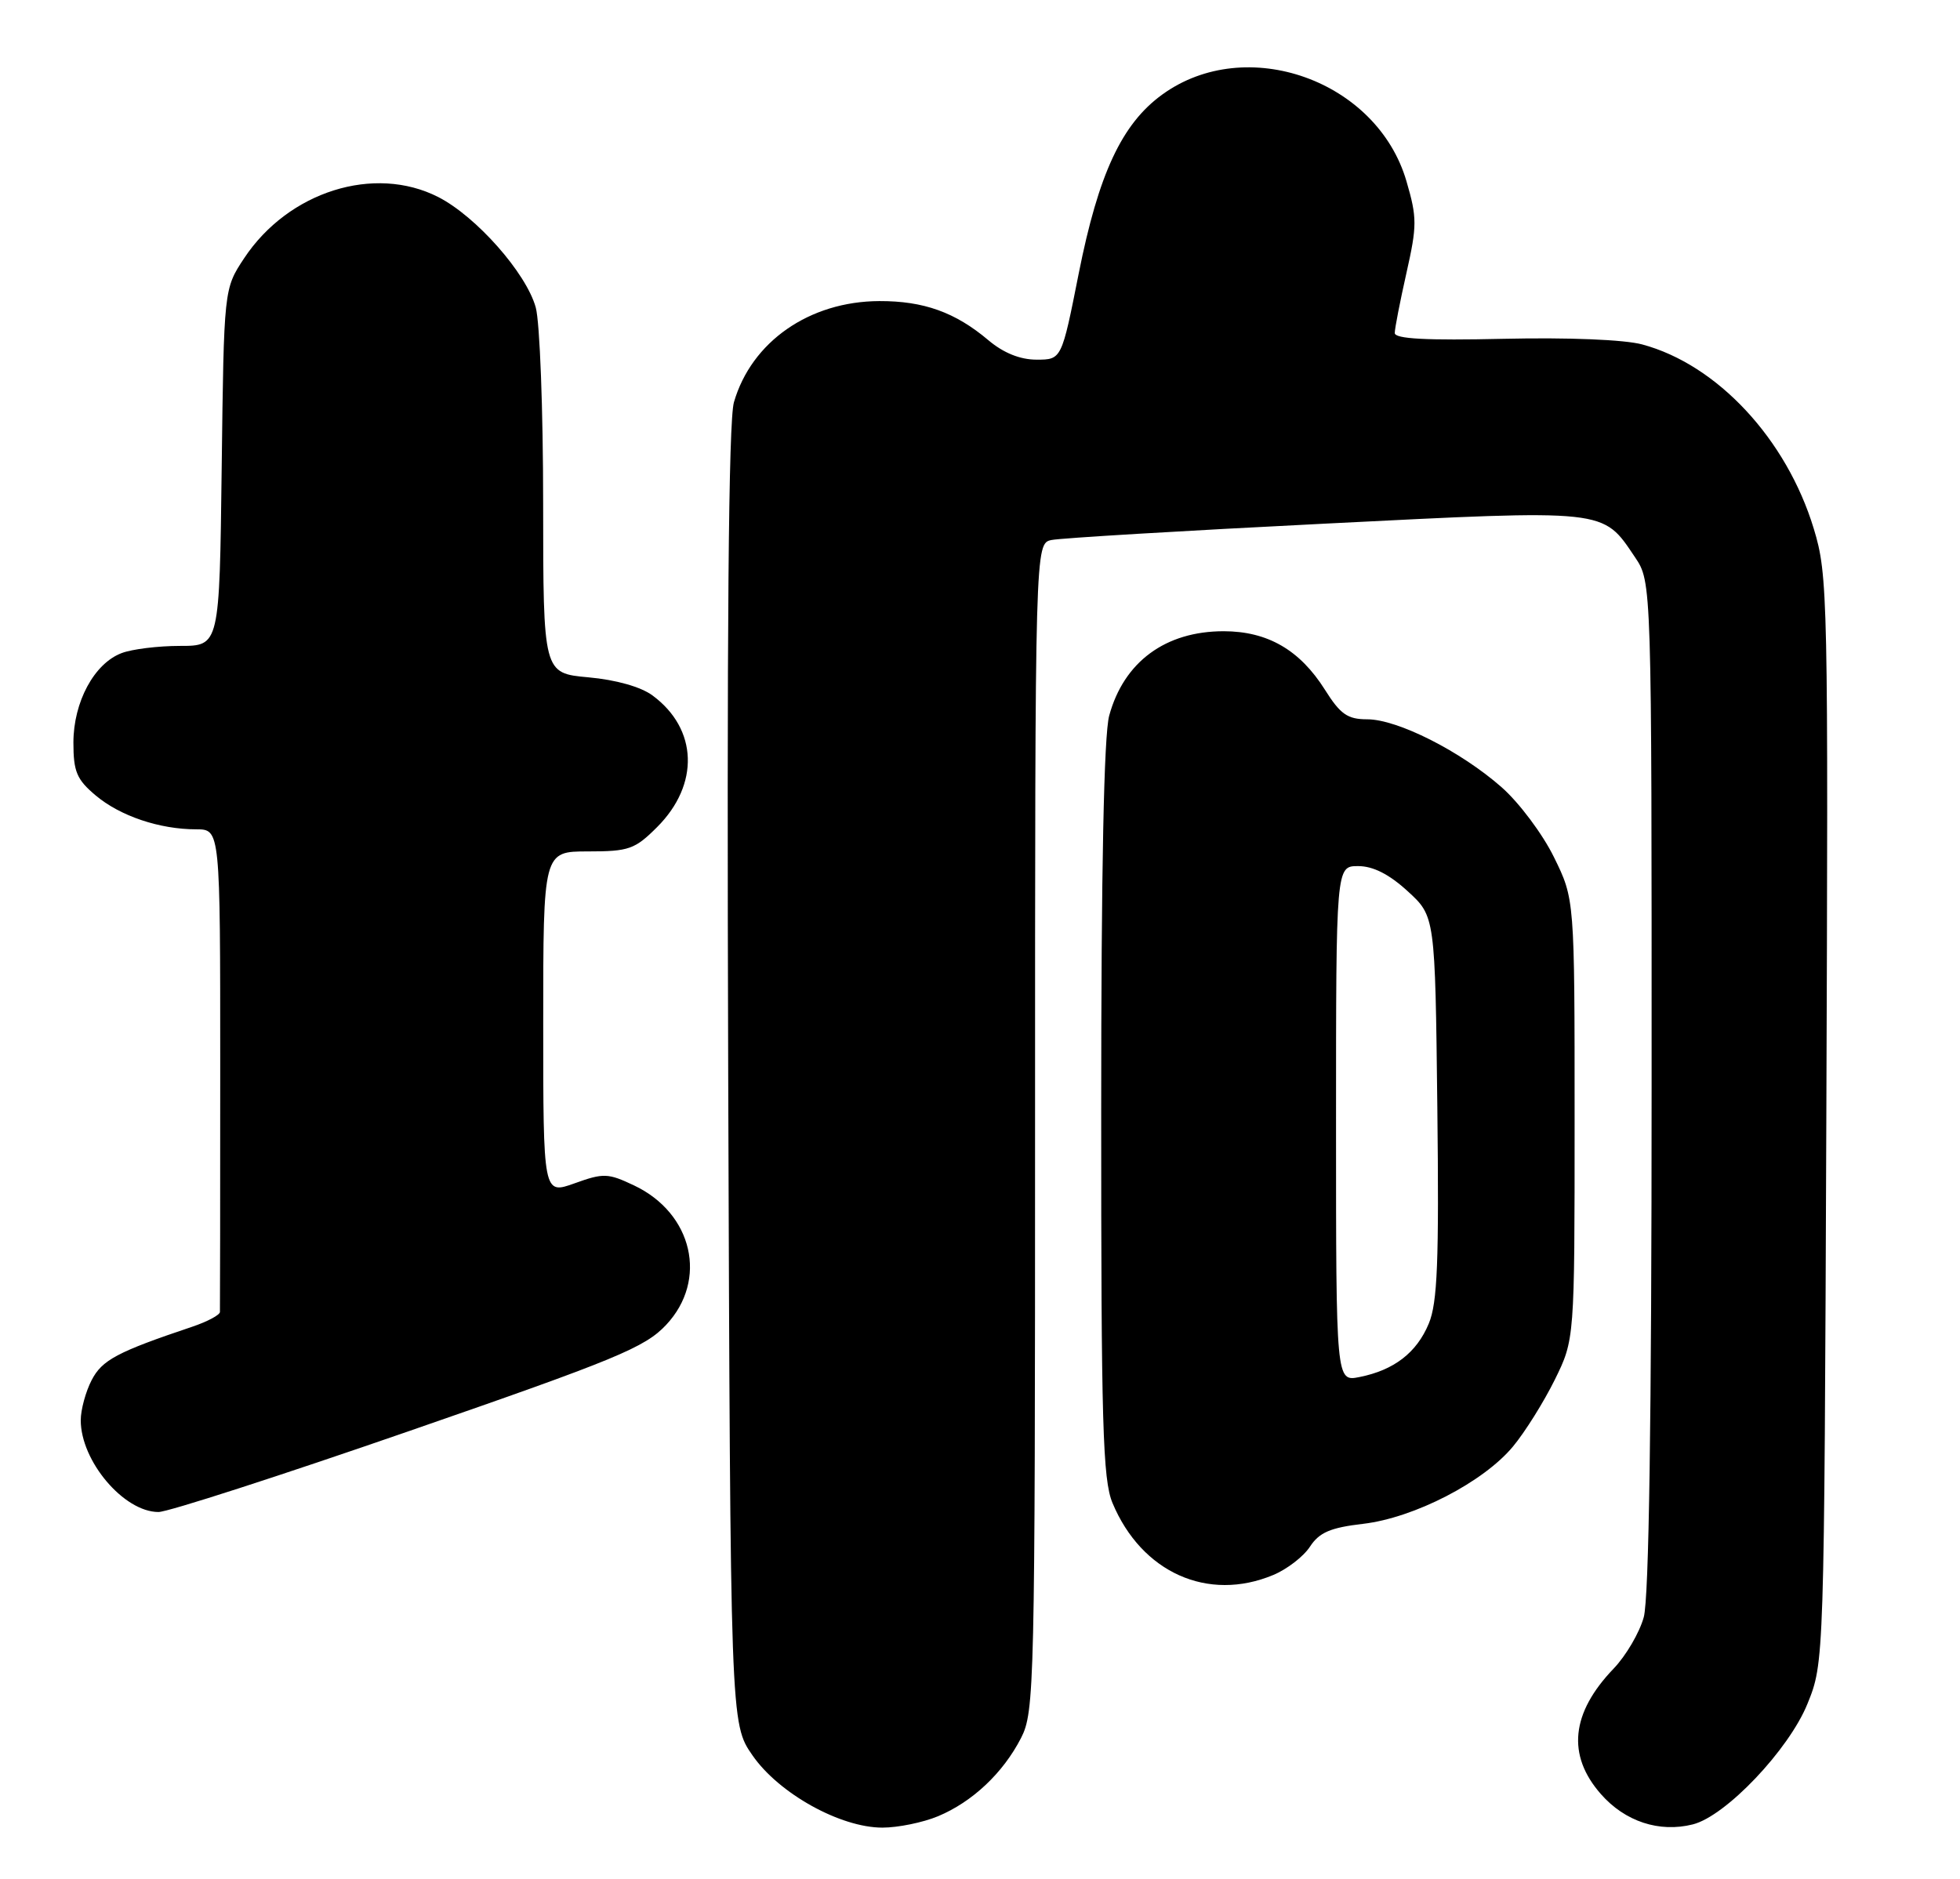 <?xml version="1.0" encoding="UTF-8" standalone="no"?>
<!DOCTYPE svg PUBLIC "-//W3C//DTD SVG 1.1//EN" "http://www.w3.org/Graphics/SVG/1.1/DTD/svg11.dtd" >
<svg xmlns="http://www.w3.org/2000/svg" xmlns:xlink="http://www.w3.org/1999/xlink" version="1.1" viewBox="0 0 267 256">
 <g >
 <path fill="currentColor"
d=" M 127.78 247.45 C 132.47 245.49 136.64 241.56 139.09 236.79 C 140.92 233.23 141.00 229.84 141.00 153.56 C 141.00 74.04 141.00 74.04 143.25 73.57 C 144.49 73.31 161.18 72.31 180.35 71.35 C 219.16 69.40 218.27 69.30 222.73 75.92 C 225.00 79.30 225.00 79.30 224.99 147.90 C 224.99 193.30 224.63 217.80 223.92 220.33 C 223.34 222.44 221.49 225.59 219.82 227.33 C 214.01 233.38 213.42 239.13 218.08 244.43 C 221.36 248.17 226.03 249.71 230.60 248.56 C 235.09 247.44 243.69 238.38 246.22 232.13 C 248.50 226.50 248.50 226.50 248.79 152.55 C 249.06 81.07 249.01 78.38 247.08 72.03 C 243.37 59.81 233.94 49.68 223.72 46.93 C 221.30 46.27 213.60 45.96 204.82 46.16 C 194.29 46.40 190.00 46.17 190.00 45.37 C 190.00 44.75 190.72 41.07 191.59 37.20 C 193.04 30.76 193.05 29.67 191.60 24.71 C 187.60 10.93 169.76 4.59 158.33 12.88 C 152.82 16.87 149.65 23.67 146.95 37.25 C 144.62 49.00 144.62 49.00 141.20 49.00 C 138.97 49.00 136.70 48.09 134.64 46.35 C 130.13 42.54 125.82 41.00 119.78 41.02 C 110.26 41.06 102.37 46.55 99.98 54.80 C 99.24 57.35 99.00 85.91 99.20 146.66 C 99.50 234.83 99.50 234.83 102.51 239.16 C 106.10 244.35 114.47 249.00 120.21 249.00 C 122.33 249.00 125.74 248.30 127.78 247.45 Z  M 173.45 214.58 C 175.32 213.80 177.57 212.07 178.45 210.72 C 179.72 208.78 181.23 208.13 185.69 207.61 C 192.66 206.79 202.09 201.92 206.11 197.07 C 207.74 195.11 210.29 191.03 211.79 188.00 C 214.50 182.50 214.50 182.50 214.50 152.50 C 214.50 122.50 214.50 122.50 211.69 116.79 C 210.15 113.64 206.94 109.35 204.55 107.25 C 198.98 102.35 190.37 98.00 186.25 98.00 C 183.57 98.00 182.59 97.32 180.48 93.96 C 177.06 88.54 172.67 86.01 166.70 86.00 C 158.76 86.00 153.10 90.17 151.10 97.50 C 150.38 100.14 150.01 118.48 150.01 151.28 C 150.00 193.96 150.22 201.59 151.55 204.77 C 155.51 214.25 164.55 218.30 173.45 214.58 Z  M 55.71 194.98 C 84.00 185.18 87.86 183.58 90.75 180.50 C 96.47 174.40 94.38 165.30 86.38 161.51 C 82.82 159.82 82.21 159.80 78.27 161.22 C 74.00 162.75 74.00 162.75 74.00 139.38 C 74.00 116.00 74.00 116.00 80.10 116.00 C 85.68 116.00 86.49 115.71 89.52 112.68 C 95.32 106.88 95.06 99.31 88.90 94.76 C 87.32 93.58 83.92 92.62 80.15 92.28 C 74.00 91.72 74.00 91.72 73.99 68.61 C 73.99 55.90 73.54 43.87 72.98 41.88 C 71.68 37.19 64.87 29.49 59.71 26.85 C 50.99 22.40 39.28 26.09 33.26 35.18 C 30.50 39.35 30.50 39.35 30.20 63.67 C 29.90 88.00 29.90 88.00 24.52 88.00 C 21.55 88.00 17.98 88.44 16.57 88.98 C 12.83 90.39 10.01 95.64 10.00 101.16 C 10.00 105.13 10.45 106.20 13.03 108.37 C 16.37 111.18 21.73 112.99 26.75 112.99 C 30.00 113.00 30.00 113.00 30.00 145.50 C 30.00 163.38 29.98 178.34 29.96 178.75 C 29.94 179.16 28.25 180.06 26.21 180.75 C 15.96 184.19 13.90 185.29 12.48 188.04 C 11.67 189.61 11.00 192.07 11.00 193.50 C 11.00 199.07 16.88 206.00 21.59 206.00 C 22.87 206.00 38.22 201.04 55.71 194.98 Z  M 182.00 153.12 C 182.00 118.00 182.00 118.00 185.01 118.00 C 187.05 118.00 189.24 119.11 191.76 121.42 C 195.50 124.84 195.50 124.84 195.80 150.84 C 196.04 171.91 195.82 177.50 194.63 180.34 C 192.98 184.30 189.90 186.67 185.20 187.61 C 182.00 188.25 182.00 188.25 182.00 153.12 Z "/>
</g>
</svg>